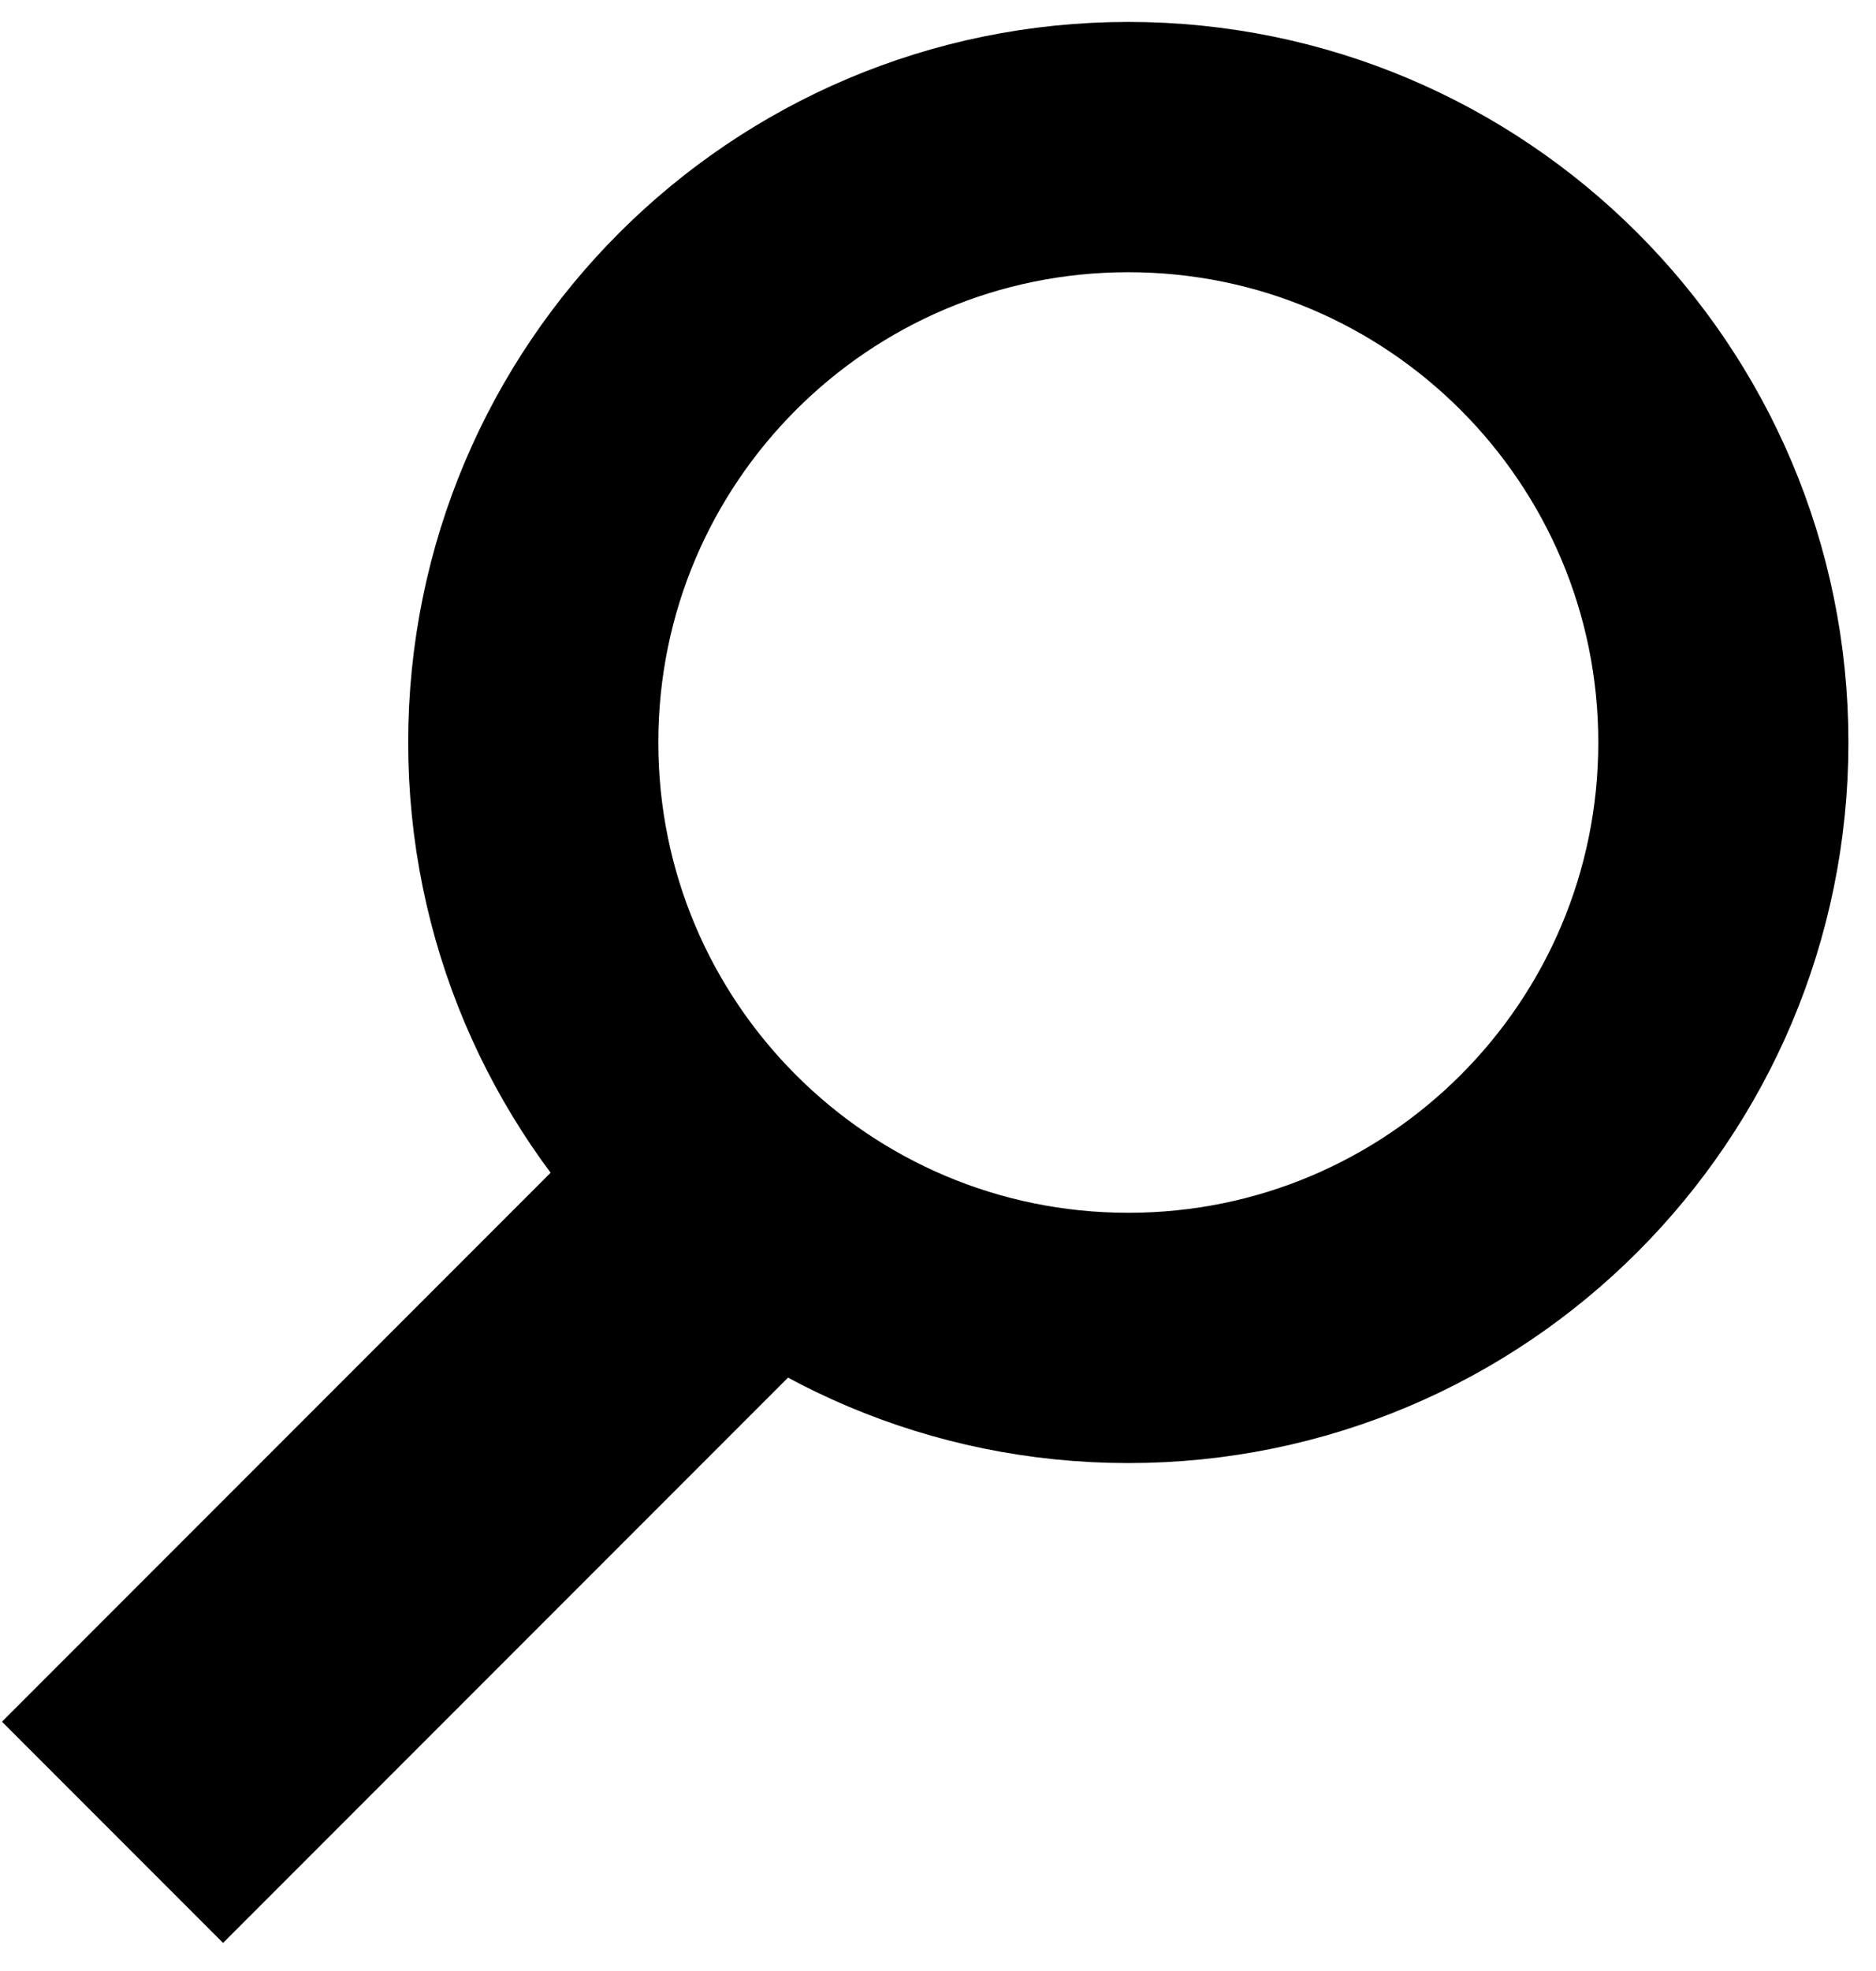 <svg width="60" height="63" viewBox="0 0 60 63" fill="none" xmlns="http://www.w3.org/2000/svg">
<path d="M36.086 4.701C46.597 4.701 55.118 13.222 55.118 23.732C55.118 34.243 46.597 42.765 36.086 42.765C25.575 42.764 17.055 34.243 17.055 23.732C17.055 13.222 25.575 4.701 36.086 4.701Z" stroke="black" stroke-width="8"/>
<line x1="22.497" y1="39.669" x2="3.599" y2="58.567" stroke="black" stroke-width="10"/>
</svg>
